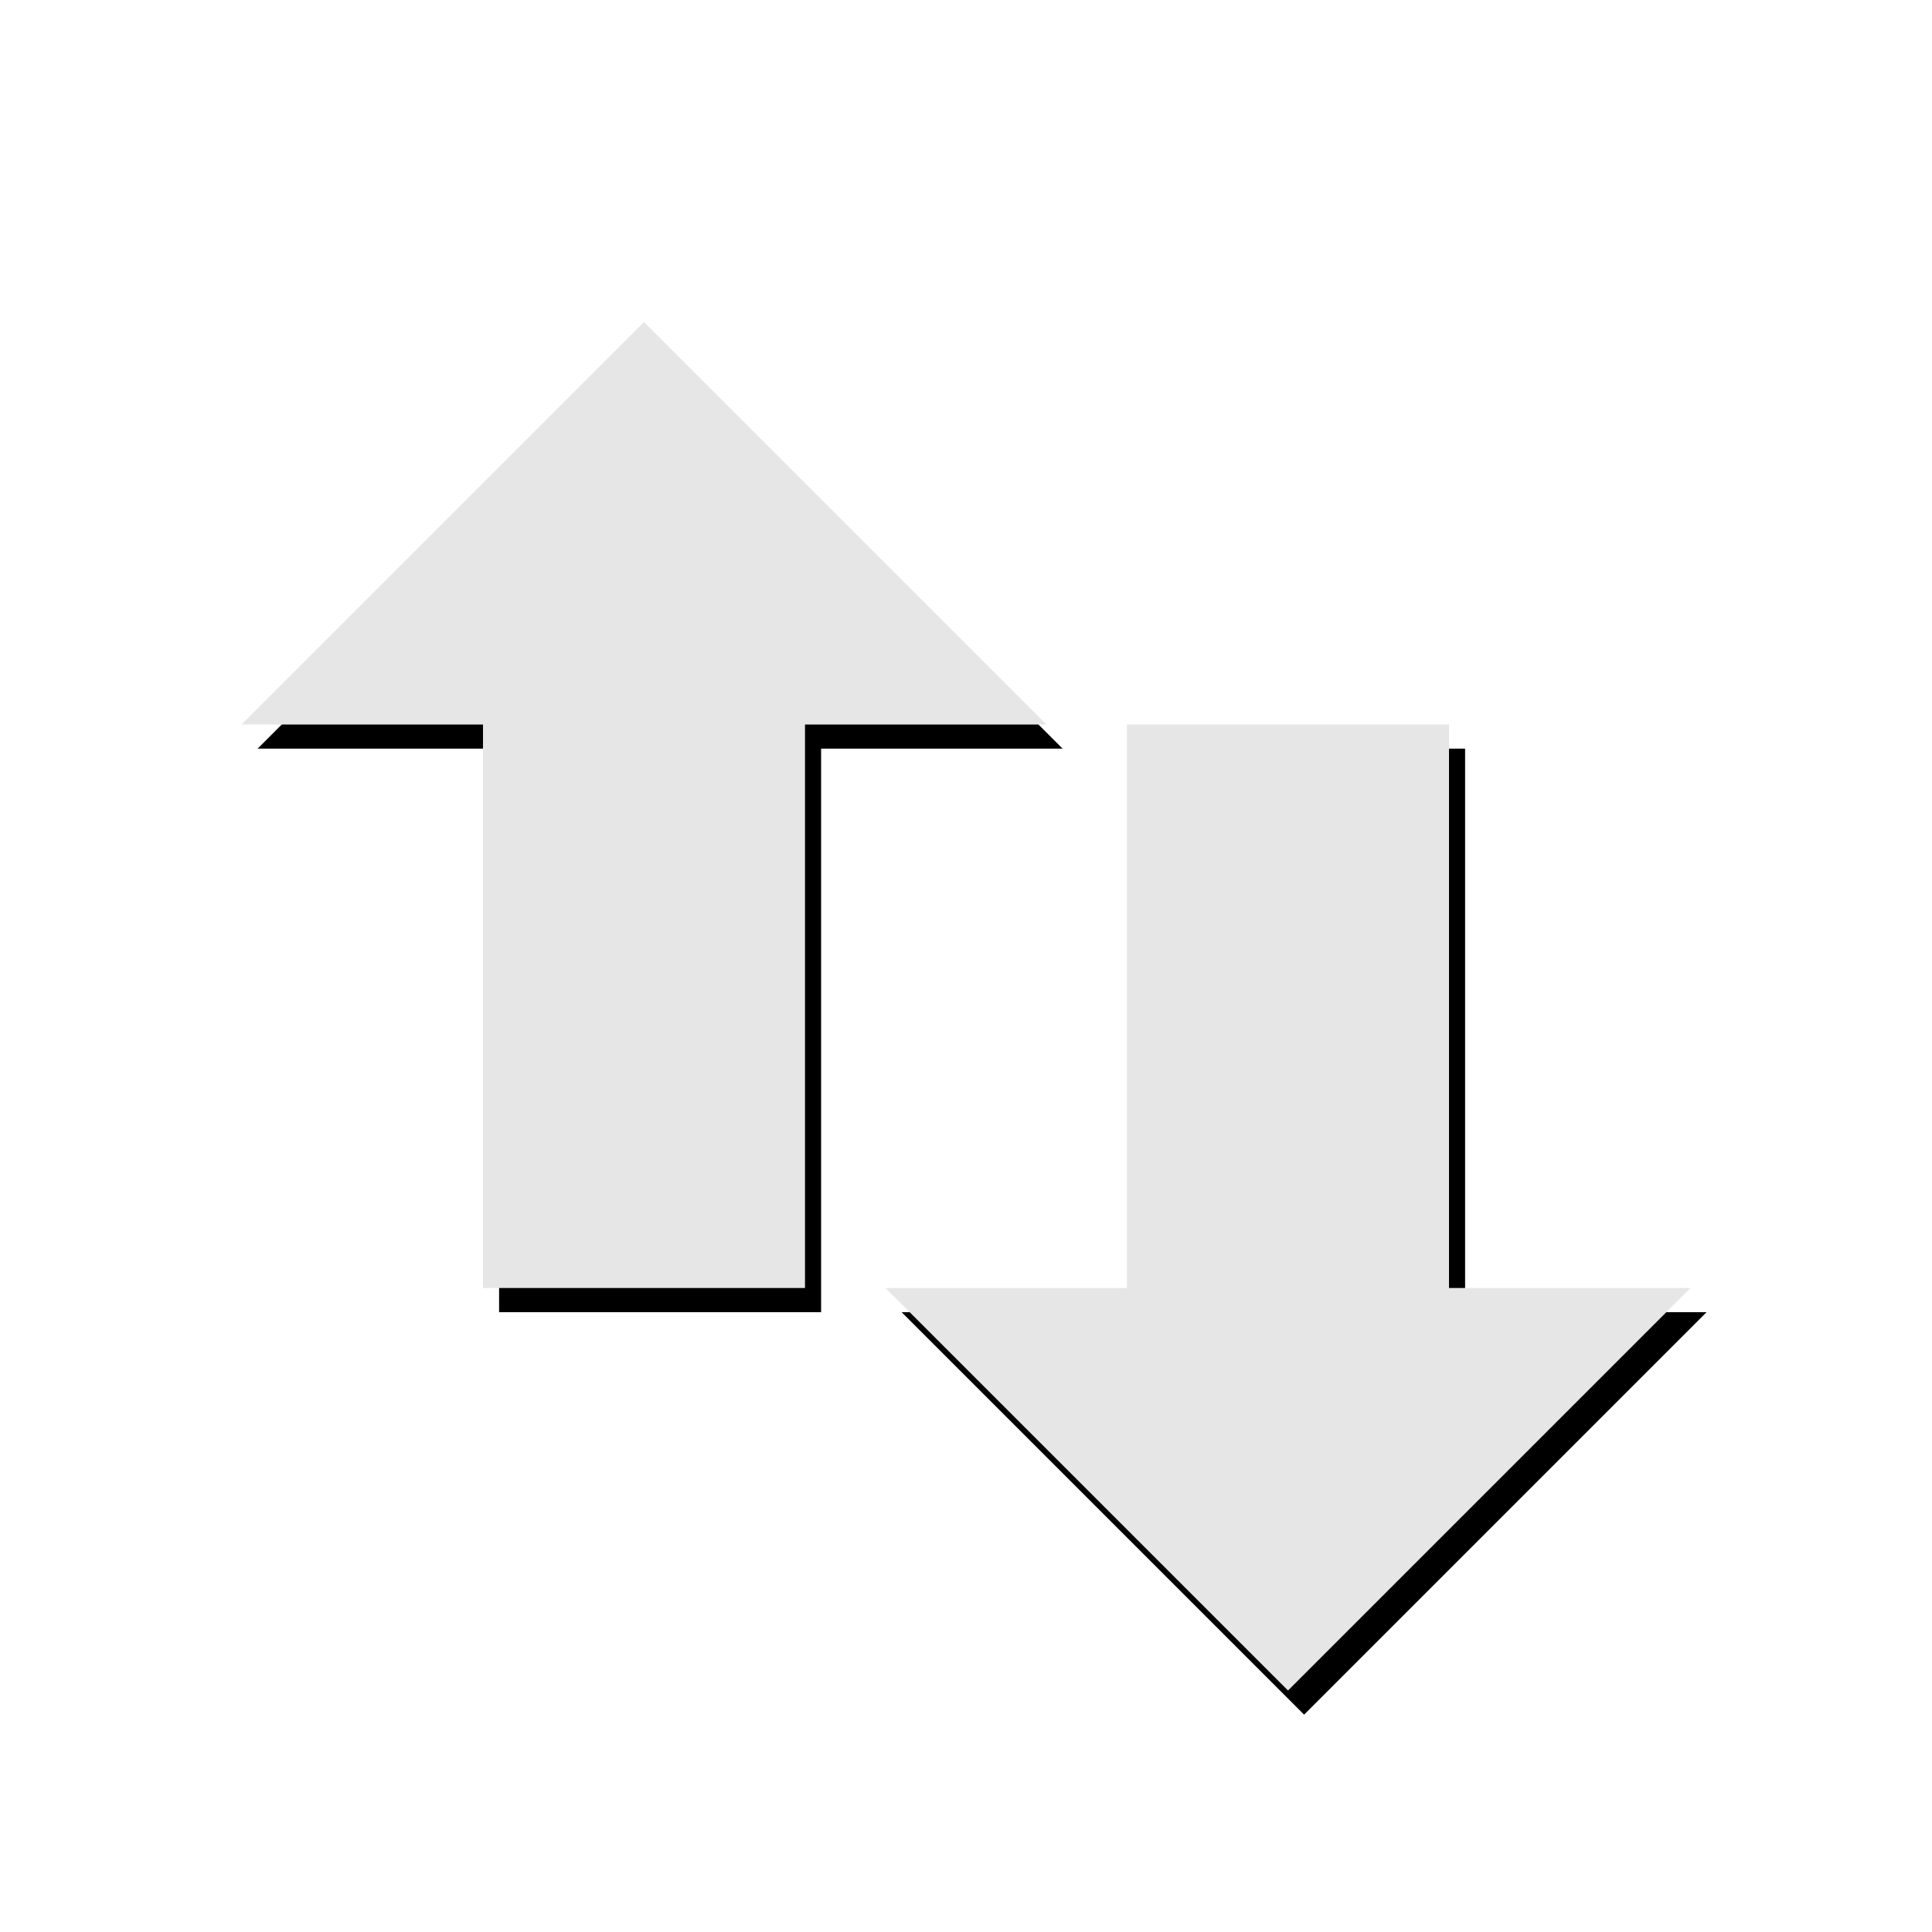 <?xml version="1.0" encoding="UTF-8" standalone="no"?>
<!-- Created with Inkscape (http://www.inkscape.org/) -->

<svg
   xmlns:dc="http://purl.org/dc/elements/1.1/"
   xmlns:cc="http://creativecommons.org/ns#"
   xmlns:rdf="http://www.w3.org/1999/02/22-rdf-syntax-ns#"
   xmlns:svg="http://www.w3.org/2000/svg"
   xmlns="http://www.w3.org/2000/svg"
   xmlns:sodipodi="http://sodipodi.sourceforge.net/DTD/sodipodi-0.dtd"
   xmlns:inkscape="http://www.inkscape.org/namespaces/inkscape"
   id="svg3200"
   height="24"
   width="24"
   version="1.0"
   inkscape:version="0.48.3.1 r9886"
   sodipodi:docname="network-transmit-receive.svg">
  <defs
     id="defs8">
    <filter
       inkscape:collect="always"
       id="filter3769">
      <feGaussianBlur
         inkscape:collect="always"
         stdDeviation="0.263"
         id="feGaussianBlur3771" />
    </filter>
    <filter
       inkscape:collect="always"
       id="filter3773">
      <feGaussianBlur
         inkscape:collect="always"
         stdDeviation="0.263"
         id="feGaussianBlur3775" />
    </filter>
  </defs>
  <sodipodi:namedview
     pagecolor="#ffffff"
     bordercolor="#666666"
     borderopacity="1"
     objecttolerance="10"
     gridtolerance="10"
     guidetolerance="10"
     inkscape:pageopacity="0"
     inkscape:pageshadow="2"
     inkscape:window-width="1094"
     inkscape:window-height="620"
     id="namedview6"
     showgrid="false"
     inkscape:zoom="9.8333333"
     inkscape:cx="-4.2711864"
     inkscape:cy="12"
     inkscape:window-x="2"
     inkscape:window-y="24"
     inkscape:window-maximized="0"
     inkscape:current-layer="svg3200" />
  <path
     id="path3757"
     d="m 21.2,16.3 -5,5 -5,-5 h 3 v -7 h 4 v 7 h 3 z"
     style="fill:#000000;fill-opacity:1;fill-rule:evenodd;filter:url(#filter3769)"
     inkscape:connector-curvature="0" />
  <path
     id="path3759"
     d="m 13.2,9.3 -5,-5 -5,5 h 3 v 7 h 4 v -7 h 3 z"
     style="fill:#000000;fill-opacity:1;fill-rule:evenodd;filter:url(#filter3773)"
     inkscape:connector-curvature="0" />
  <path
     style="fill-rule:evenodd;fill:#e6e6e6;fill-opacity:1"
     d="m 21,16 -5,5 -5,-5 h 3 V 9 h 4 v 7 h 3 z"
     id="path3755" />
  <path
     style="fill-rule:evenodd;fill:#e6e6e6;fill-opacity:1"
     d="M 13,9 8,4 3,9 h 3 v 7 h 4 V 9 h 3 z"
     id="path4348-1" />
</svg>
